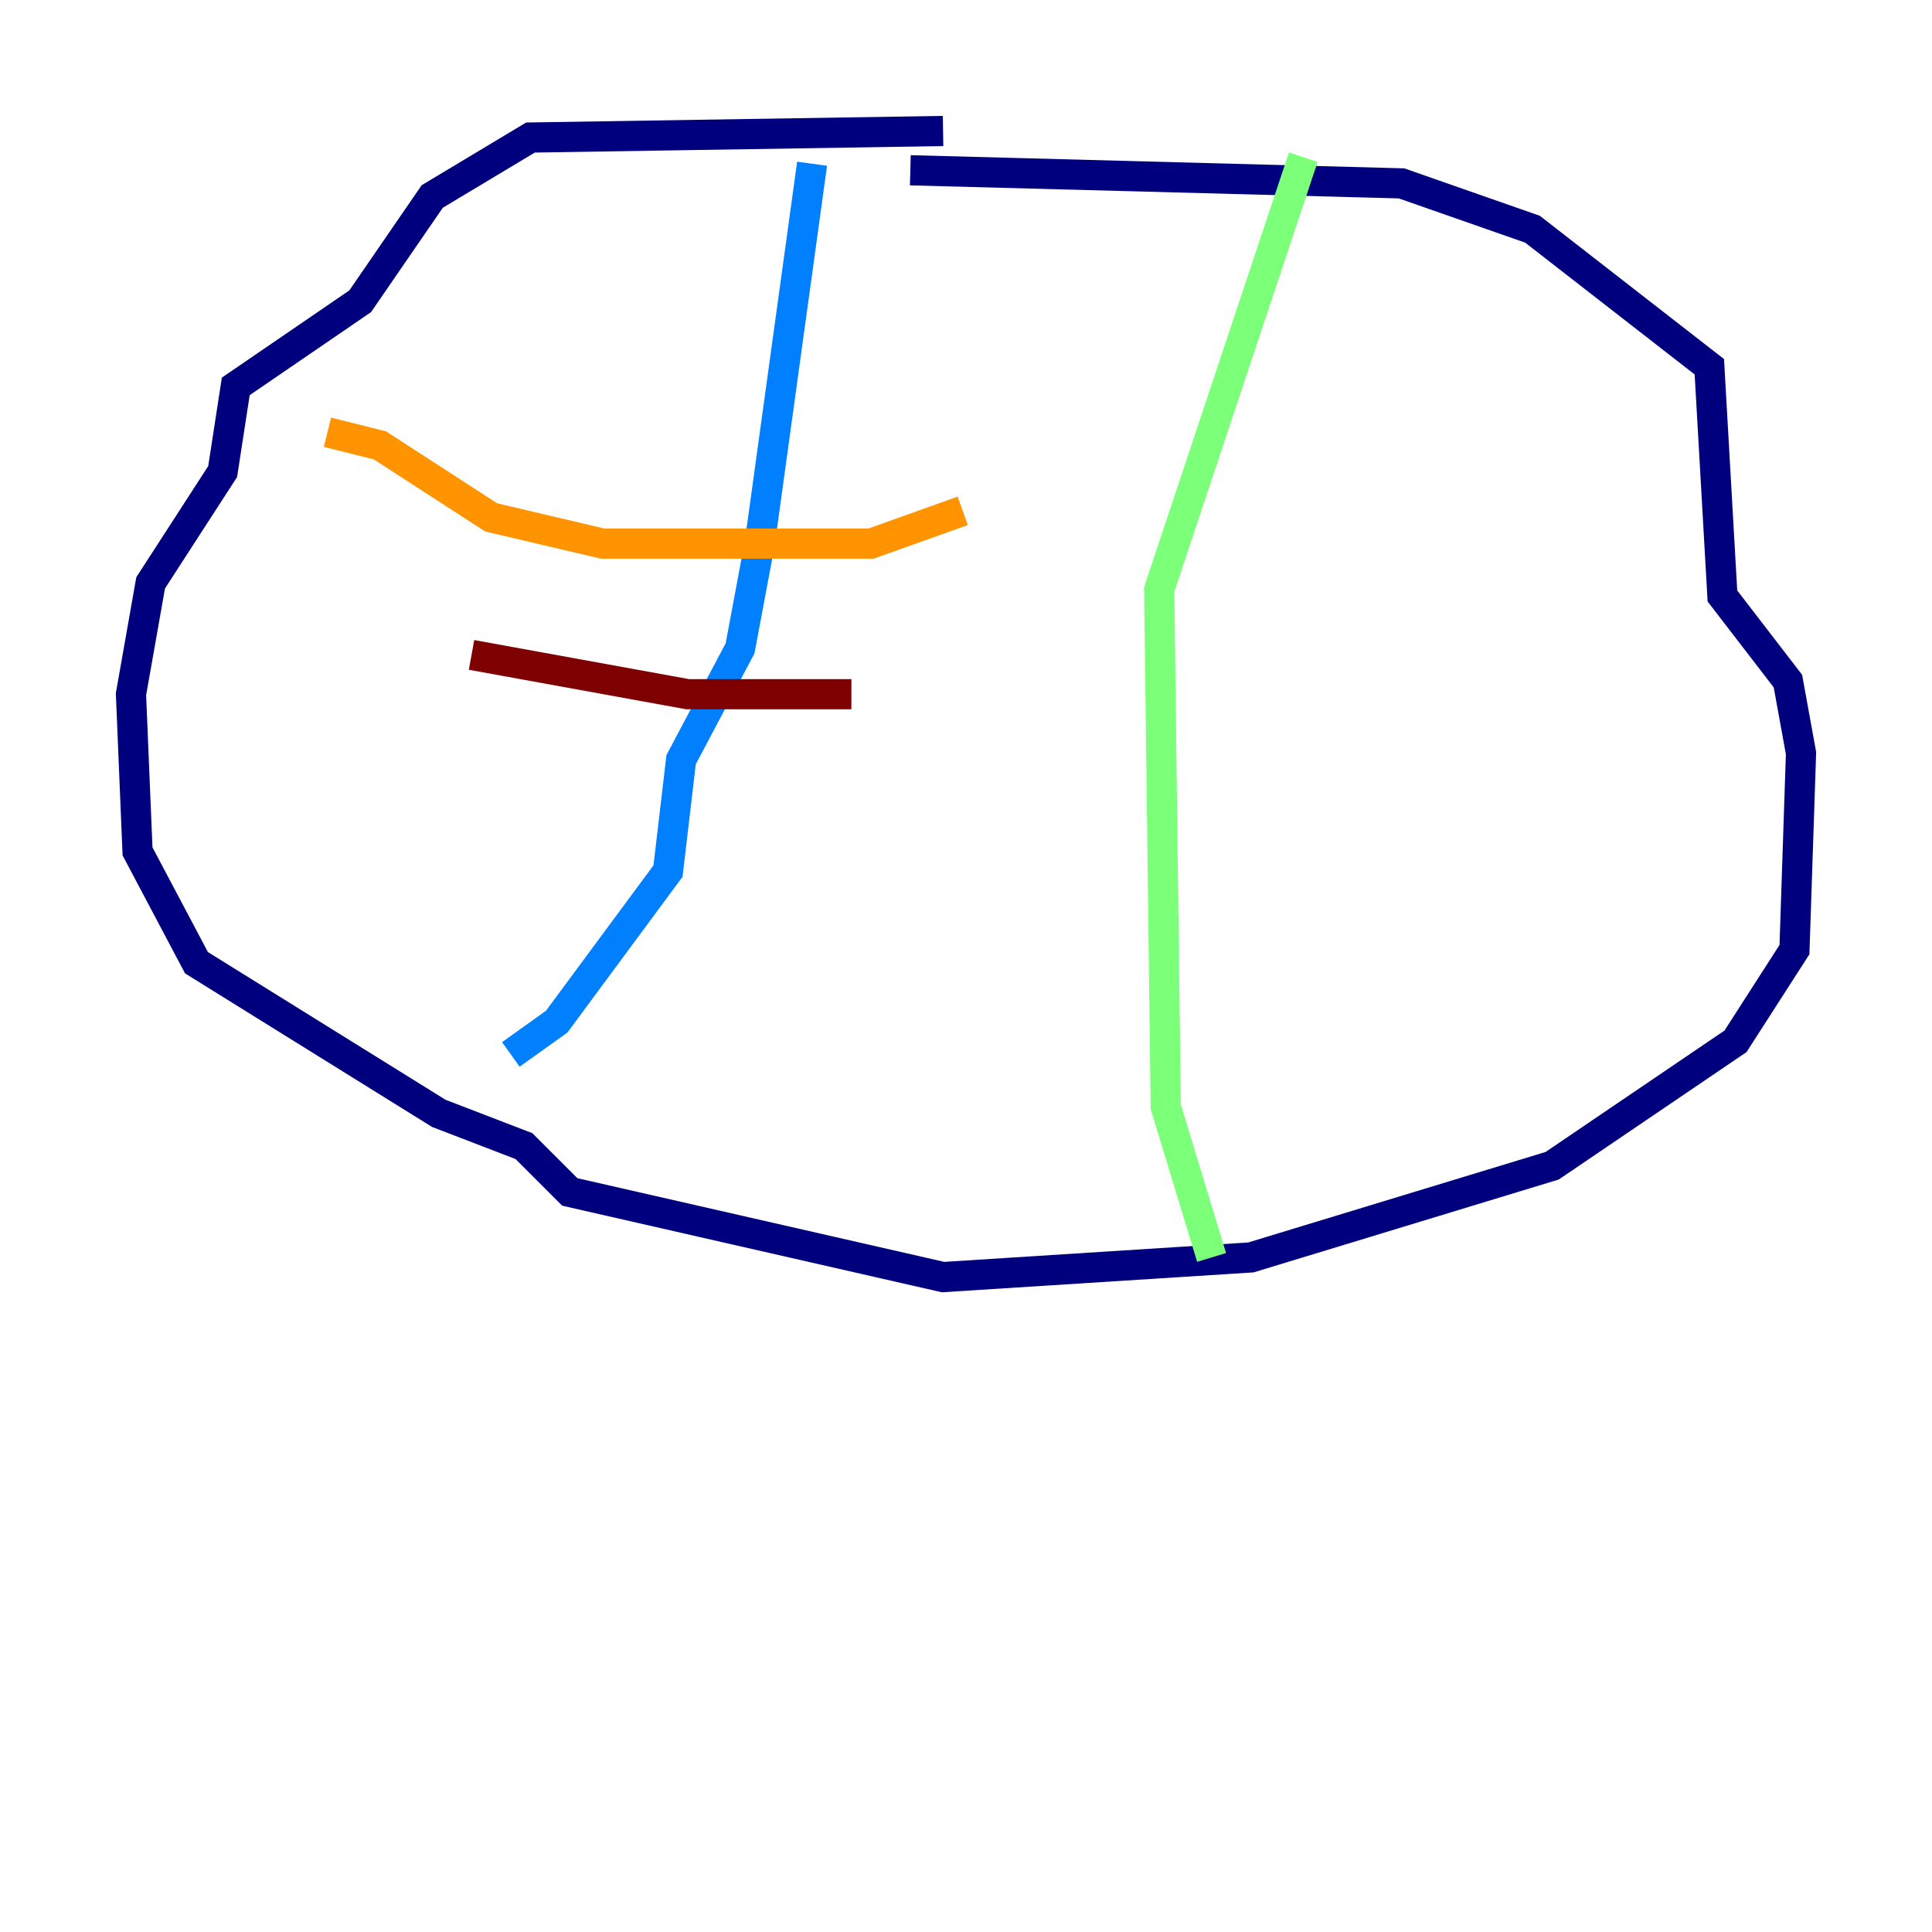 <?xml version="1.0" encoding="utf-8" ?>
<svg baseProfile="tiny" height="128" version="1.2" viewBox="0,0,128,128" width="128" xmlns="http://www.w3.org/2000/svg" xmlns:ev="http://www.w3.org/2001/xml-events" xmlns:xlink="http://www.w3.org/1999/xlink"><defs /><polyline fill="none" points="62.481,8.678 35.146,9.112 28.637,13.017 23.864,19.959 15.62,25.6 14.752,31.241 9.98,38.617 8.678,45.993 9.112,56.407 13.017,63.783 29.071,73.763 34.712,75.932 37.749,78.969 62.481,84.61 82.875,83.308 102.834,77.234 114.983,68.99 118.888,62.915 119.322,49.898 118.454,45.125 114.115,39.485 113.248,24.298 101.532,15.186 92.854,12.149 60.312,11.281" stroke="#00007f" stroke-width="2" /><polyline fill="none" points="53.803,10.848 50.332,36.014 49.031,42.956 45.125,50.332 44.258,57.709 36.881,67.688 33.844,69.858" stroke="#0080ff" stroke-width="2" /><polyline fill="none" points="86.346,10.414 76.8,39.051 77.234,73.329 80.271,83.308" stroke="#7cff79" stroke-width="2" /><polyline fill="none" points="21.695,28.637 25.166,29.505 32.542,34.278 39.919,36.014 57.709,36.014 63.783,33.844" stroke="#ff9400" stroke-width="2" /><polyline fill="none" points="31.241,43.39 45.559,45.993 56.407,45.993" stroke="#7f0000" stroke-width="2" /></svg>